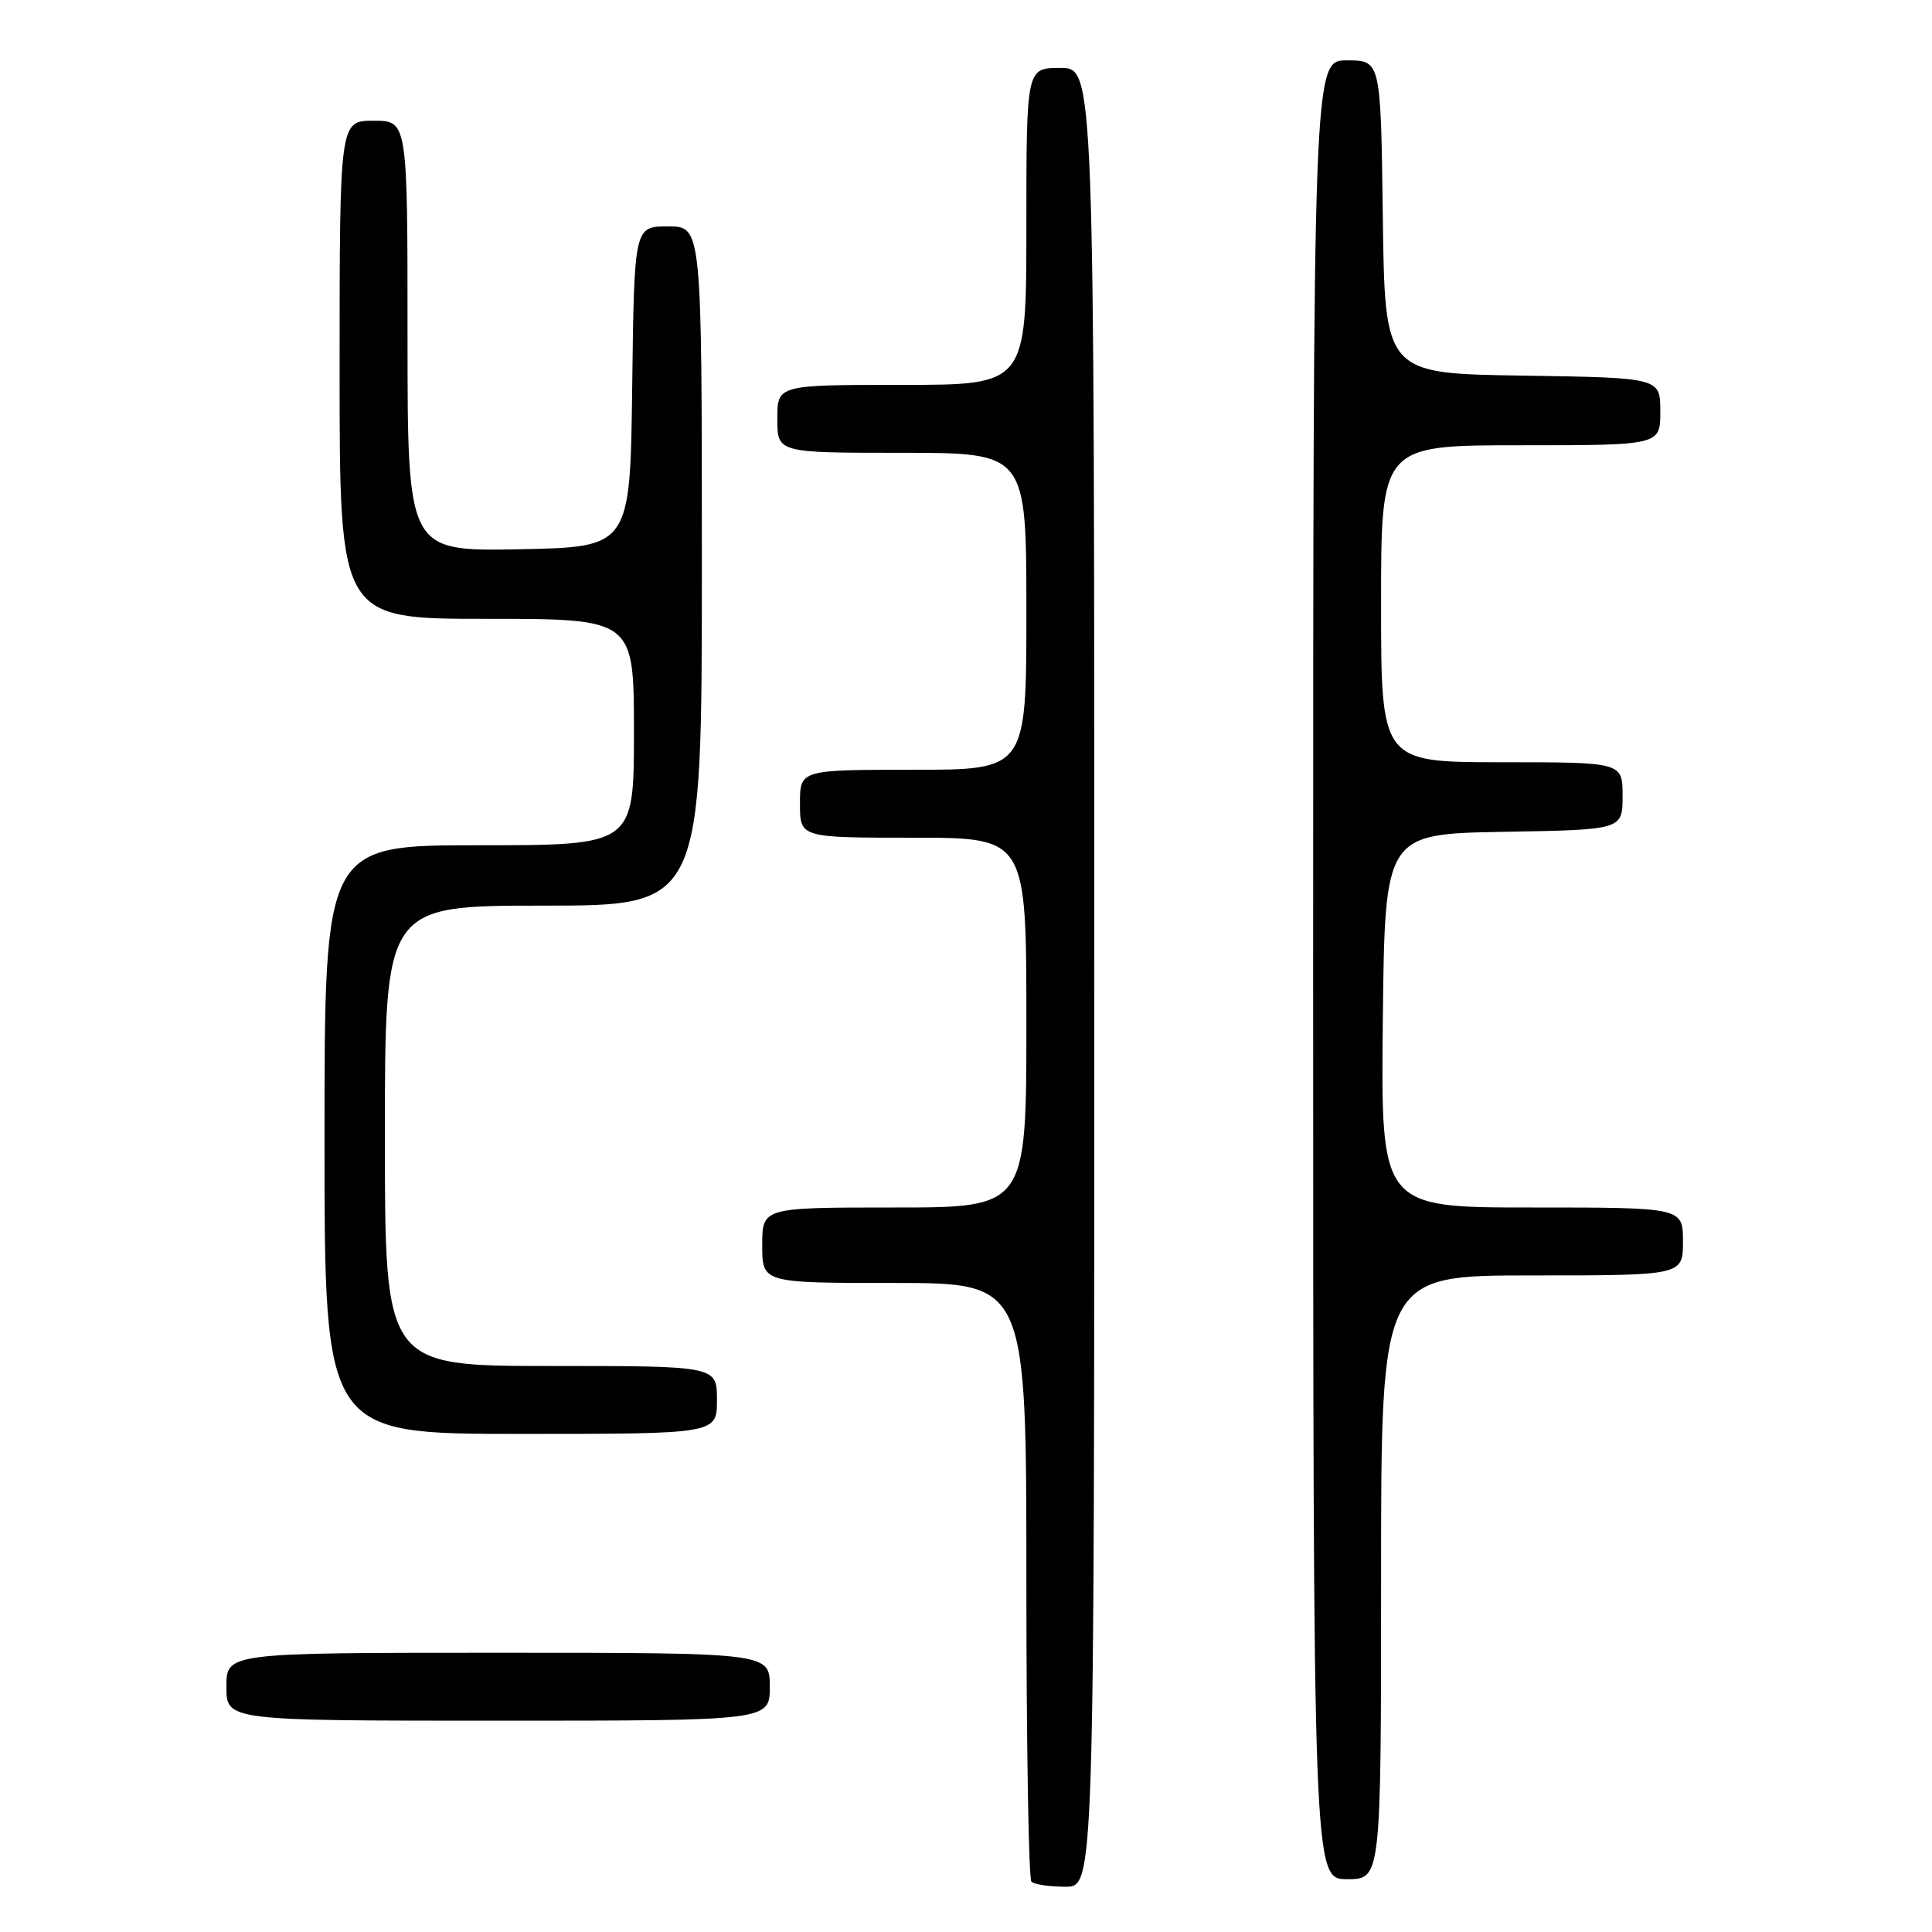 <?xml version="1.0" encoding="UTF-8" standalone="no"?>
<!DOCTYPE svg PUBLIC "-//W3C//DTD SVG 1.1//EN" "http://www.w3.org/Graphics/SVG/1.1/DTD/svg11.dtd" >
<svg xmlns="http://www.w3.org/2000/svg" xmlns:xlink="http://www.w3.org/1999/xlink" version="1.1" viewBox="0 0 256 256">
 <g >
 <path fill="currentColor"
d=" M 145.00 129.50 C 145.00 9.00 145.00 9.00 140.50 9.00 C 136.00 9.00 136.00 9.00 136.00 30.00 C 136.00 51.00 136.00 51.00 119.50 51.00 C 103.00 51.00 103.00 51.00 103.00 55.50 C 103.00 60.00 103.00 60.00 119.50 60.00 C 136.00 60.00 136.00 60.00 136.00 81.00 C 136.00 102.00 136.00 102.00 121.00 102.00 C 106.00 102.00 106.00 102.00 106.00 106.50 C 106.00 111.00 106.00 111.00 121.00 111.00 C 136.00 111.00 136.00 111.00 136.00 135.50 C 136.00 160.00 136.00 160.00 118.50 160.00 C 101.00 160.00 101.00 160.00 101.00 165.00 C 101.00 170.00 101.00 170.00 118.50 170.00 C 136.00 170.00 136.00 170.00 136.00 209.33 C 136.00 230.97 136.30 248.97 136.67 249.33 C 137.03 249.70 139.06 250.00 141.17 250.00 C 145.00 250.00 145.00 250.00 145.00 129.50 Z  M 183.00 209.00 C 183.00 169.00 183.00 169.00 203.00 169.00 C 223.00 169.00 223.00 169.00 223.00 164.50 C 223.00 160.00 223.00 160.00 202.98 160.00 C 182.97 160.00 182.97 160.00 183.23 135.25 C 183.50 110.50 183.50 110.50 199.25 110.22 C 215.00 109.95 215.00 109.95 215.00 105.47 C 215.00 101.00 215.00 101.00 199.00 101.00 C 183.00 101.00 183.00 101.00 183.00 80.00 C 183.00 59.00 183.00 59.00 201.50 59.00 C 220.00 59.00 220.00 59.00 220.00 54.52 C 220.00 50.05 220.00 50.05 201.75 49.77 C 183.50 49.50 183.50 49.50 183.23 28.75 C 182.96 8.00 182.96 8.00 178.48 8.00 C 174.00 8.00 174.00 8.00 174.00 128.50 C 174.00 249.00 174.00 249.00 178.50 249.00 C 183.00 249.00 183.00 249.00 183.00 209.00 Z  M 102.00 223.50 C 102.00 219.00 102.00 219.00 66.00 219.00 C 30.00 219.00 30.00 219.00 30.00 223.50 C 30.00 228.00 30.00 228.00 66.00 228.00 C 102.00 228.00 102.00 228.00 102.00 223.50 Z  M 95.00 185.50 C 95.00 181.00 95.00 181.00 73.00 181.00 C 51.00 181.00 51.00 181.00 51.00 150.50 C 51.00 120.00 51.00 120.00 72.00 120.00 C 93.00 120.00 93.00 120.00 93.00 75.00 C 93.00 30.00 93.00 30.00 88.52 30.00 C 84.04 30.00 84.04 30.00 83.77 51.25 C 83.50 72.50 83.50 72.50 68.75 72.78 C 54.00 73.05 54.00 73.05 54.00 44.53 C 54.00 16.00 54.00 16.00 49.50 16.00 C 45.00 16.00 45.00 16.00 45.00 49.00 C 45.00 82.00 45.00 82.00 64.50 82.00 C 84.00 82.00 84.00 82.00 84.00 97.00 C 84.00 112.00 84.00 112.00 63.50 112.00 C 43.00 112.00 43.00 112.00 43.00 151.00 C 43.00 190.00 43.00 190.00 69.00 190.00 C 95.00 190.00 95.00 190.00 95.00 185.50 Z "/>
</g>
</svg>